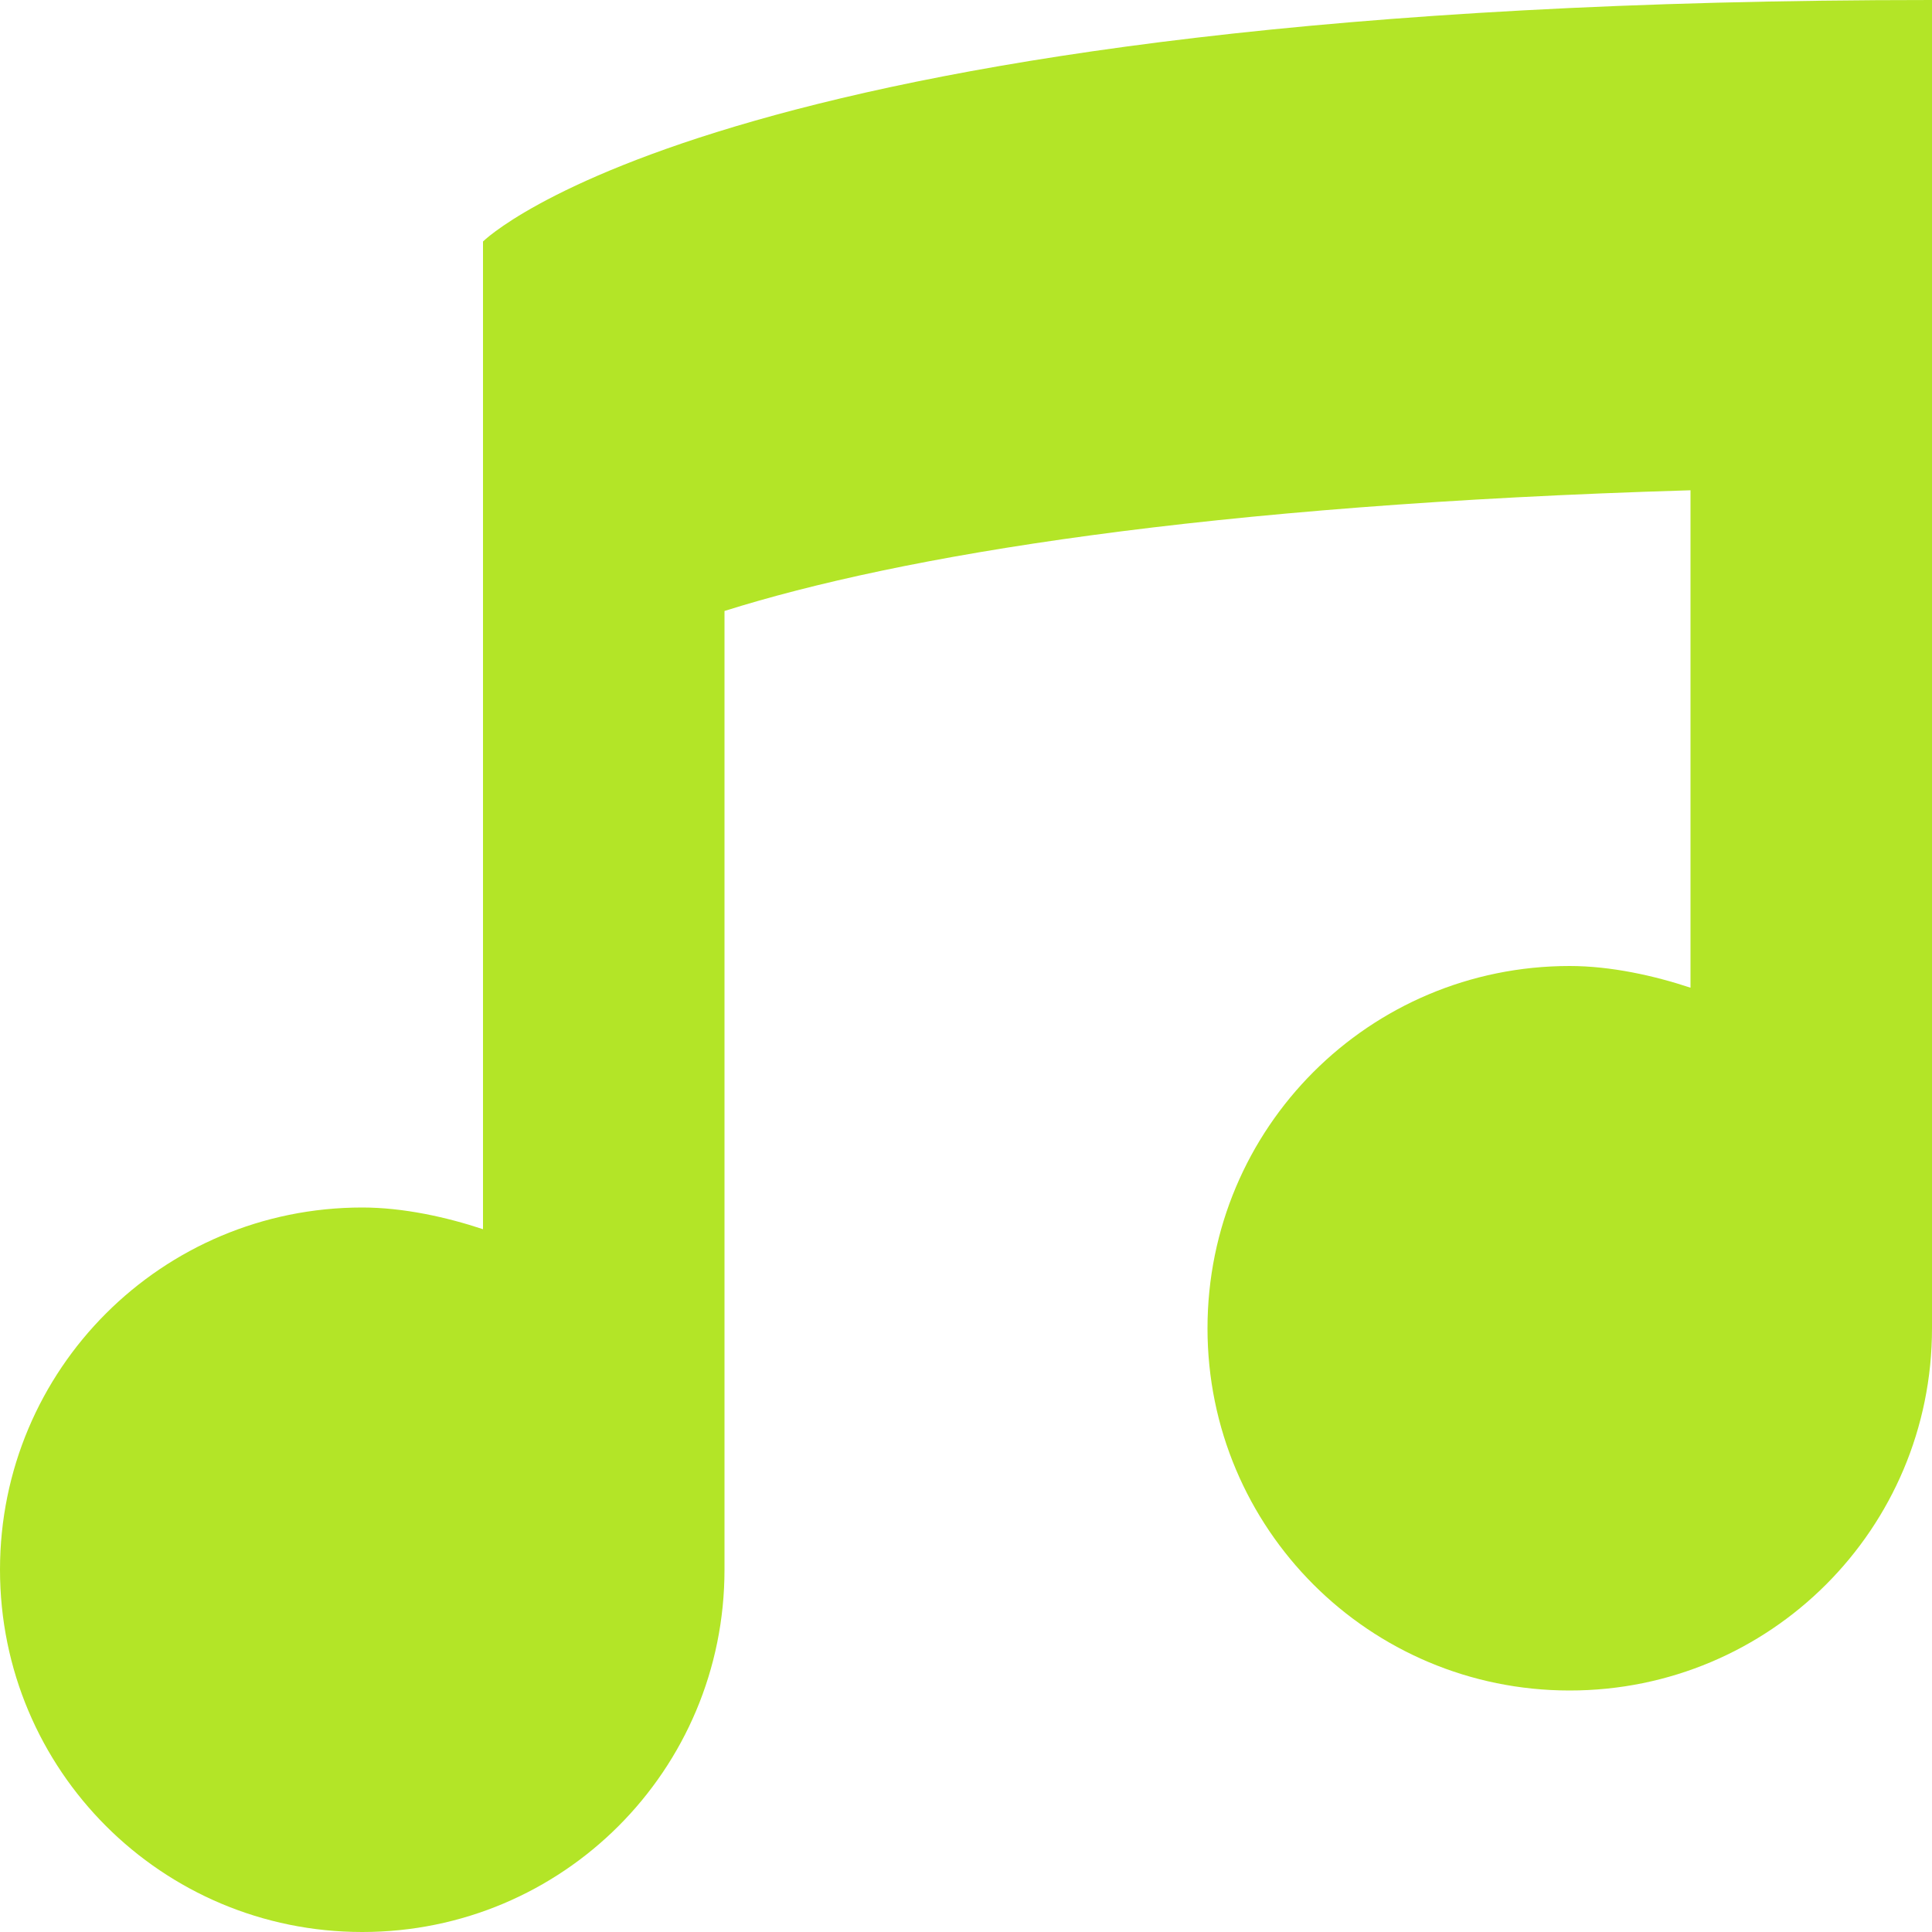 <?xml version="1.0" encoding="UTF-8" standalone="no"?>
<svg width="17px" height="17px" viewBox="0 0 17 17" version="1.1" xmlns="http://www.w3.org/2000/svg" xmlns:xlink="http://www.w3.org/1999/xlink" xmlns:sketch="http://www.bohemiancoding.com/sketch/ns">
    <!-- Generator: Sketch 3.4.1 (15681) - http://www.bohemiancoding.com/sketch -->
    <title>music-selected</title>
    <desc>Created with Sketch.</desc>
    <defs></defs>
    <g id="Page-1" stroke="none" stroke-width="1" fill="none" fill-rule="evenodd" sketch:type="MSPage">
        <g id="music-selected" sketch:type="MSArtboardGroup" fill="#B3E527">
            <path d="M17,0 C6.375,0 4.25,2.125 4.25,2.125 L4.25,10.816 C3.931,10.71 3.549,10.625 3.188,10.625 C1.424,10.625 0,12.049 0,13.812 C0,15.576 1.424,17 3.188,17 C4.951,17 6.375,15.576 6.375,13.812 L6.375,5.376 C7.926,4.888 10.604,4.441 14.875,4.314 L14.875,8.691 C14.556,8.585 14.174,8.5 13.812,8.5 C12.049,8.5 10.625,9.924 10.625,11.688 C10.625,13.451 12.049,14.875 13.812,14.875 C15.576,14.875 17,13.451 17,11.688 L17,0 L17,0 Z" id="Shape-Copy" sketch:type="MSShapeGroup"></path>
        </g>
    </g>
</svg>